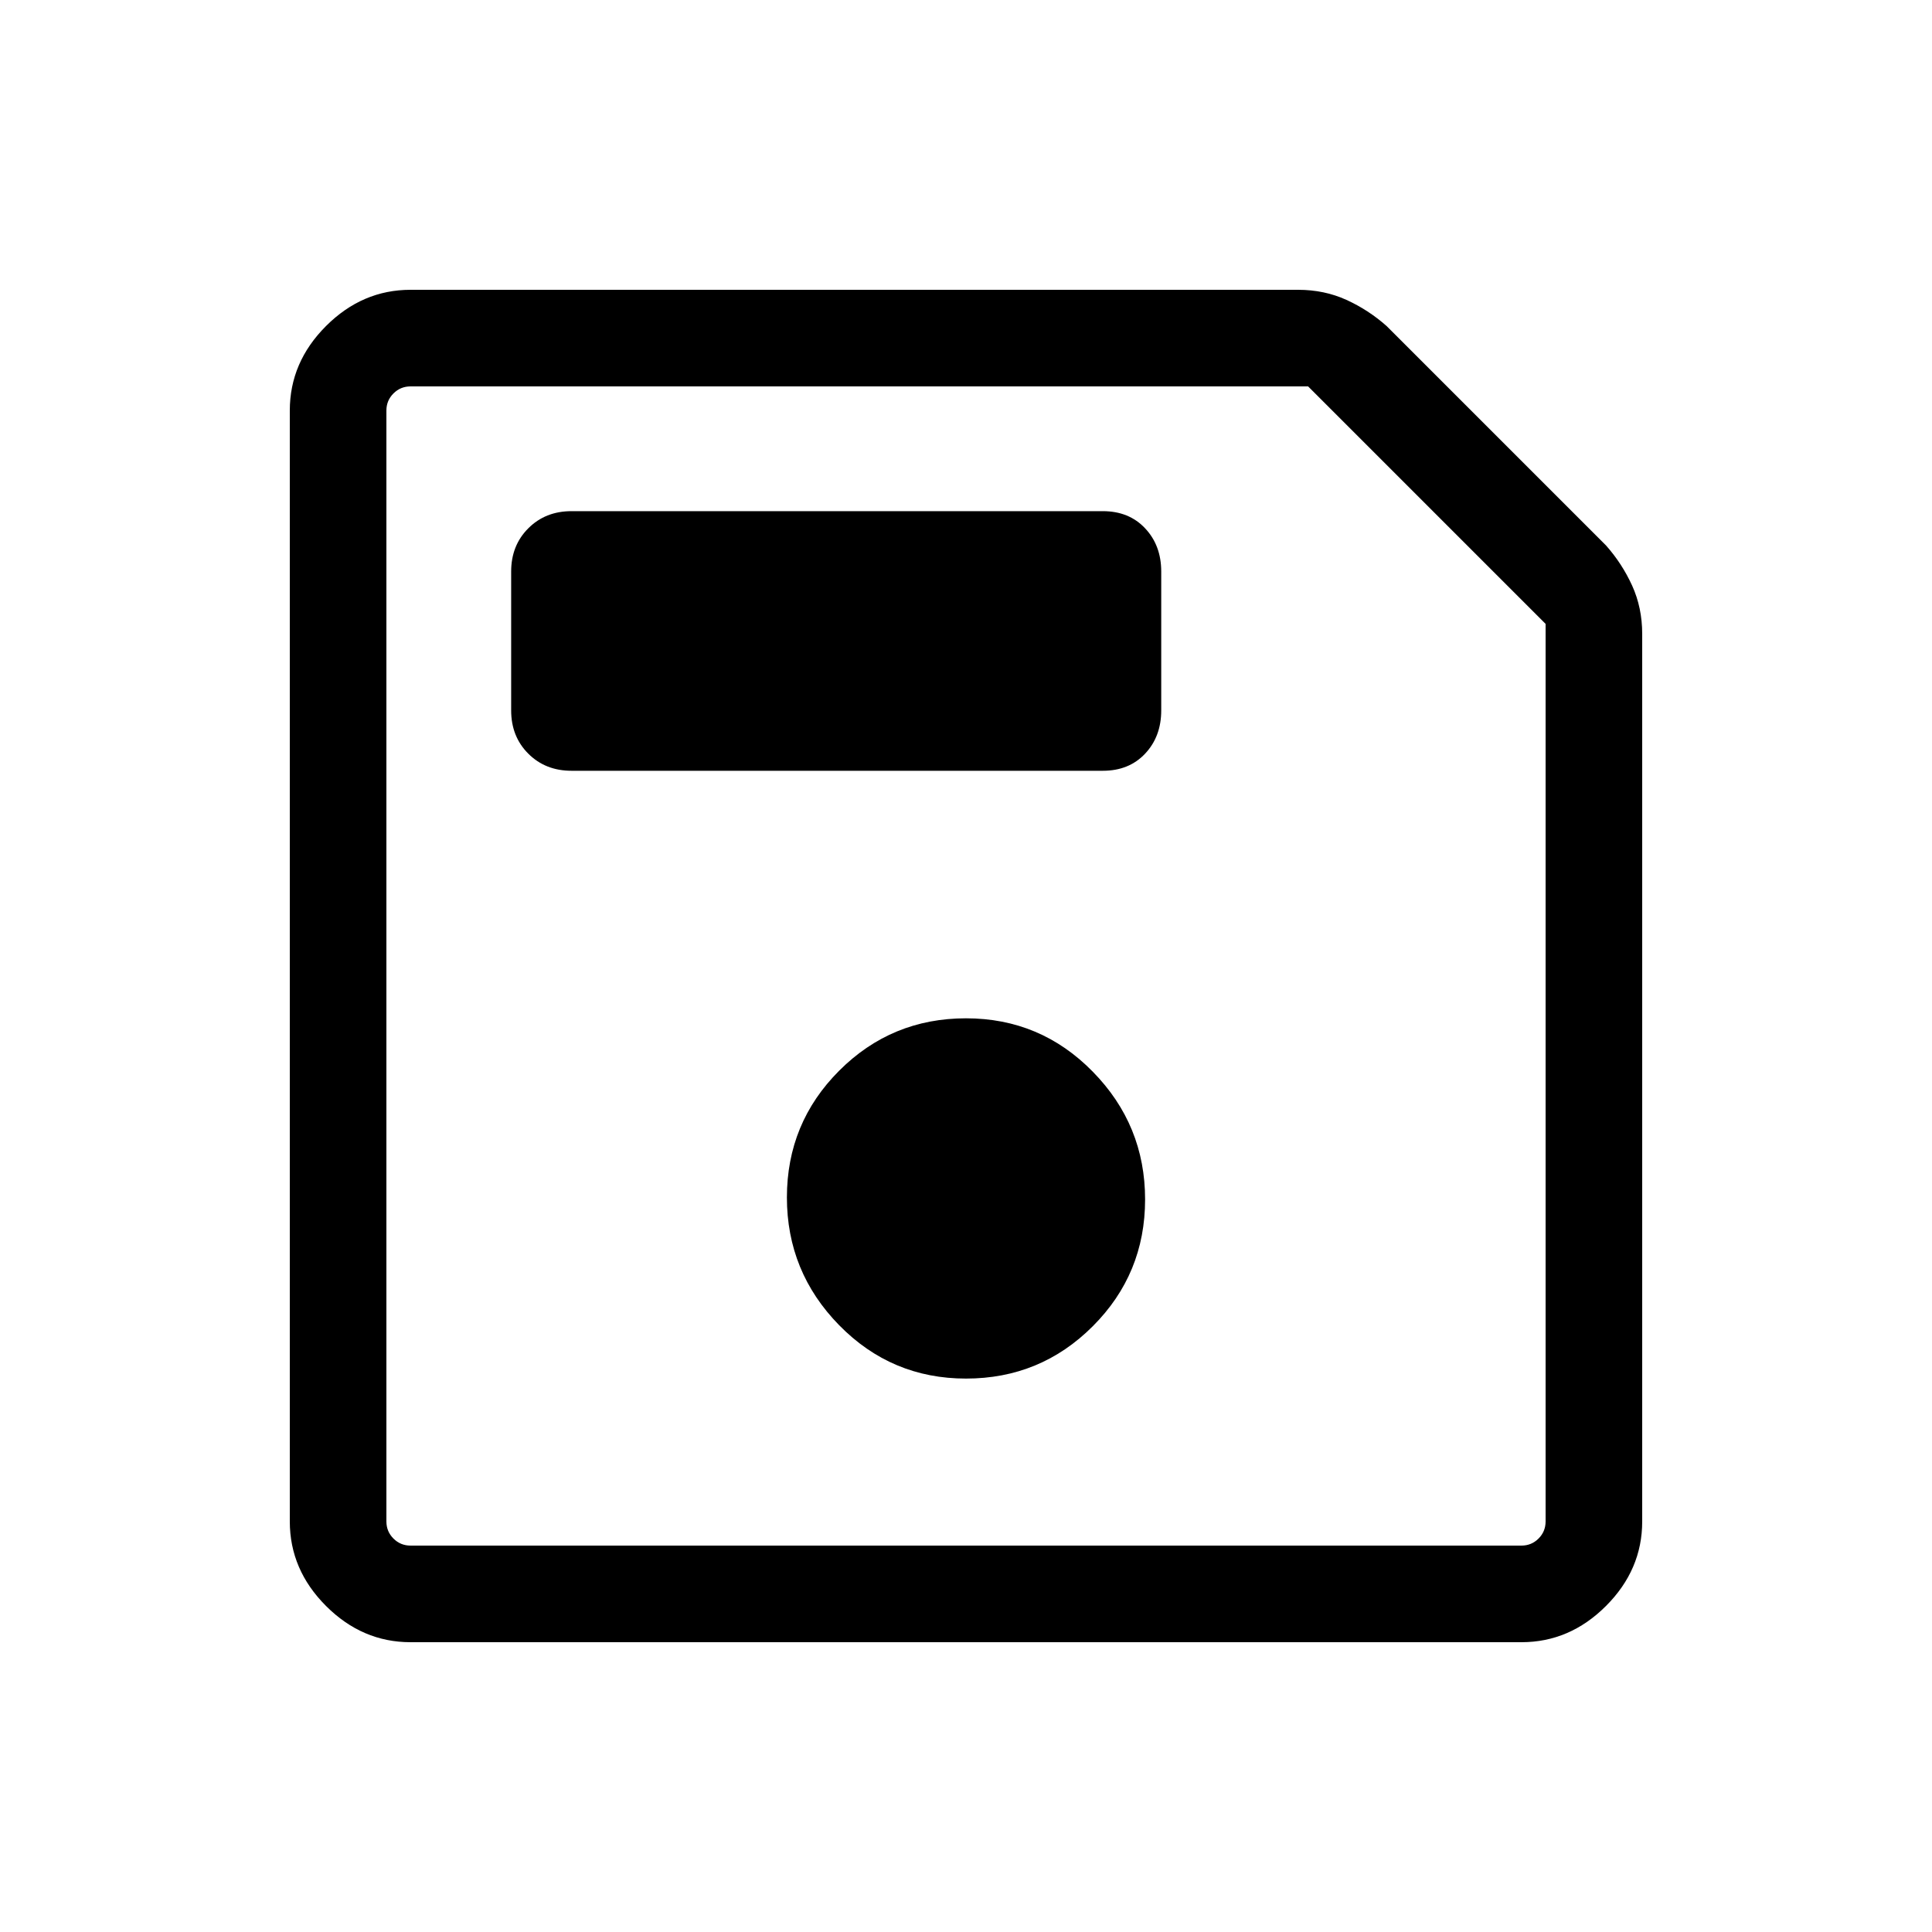 <svg xmlns="http://www.w3.org/2000/svg" height="40" width="40"><path d="M8.5 34q-1 0-1.75-.75T6 31.5v-23q0-1 .75-1.75T8.5 6h18.375q.542 0 1 .208.458.209.833.542l4.542 4.542q.333.375.542.833.208.458.208 1V31.5q0 1-.75 1.75T31.5 34ZM32 12.917 27.083 8H8.5q-.208 0-.354.146T8 8.5v23q0 .208.146.354T8.5 32h23q.208 0 .354-.146T32 31.5ZM20 28.542q1.542 0 2.625-1.084 1.083-1.083 1.083-2.625 0-1.541-1.083-2.645-1.083-1.105-2.625-1.105t-2.625 1.084q-1.083 1.083-1.083 2.625 0 1.541 1.083 2.646 1.083 1.104 2.625 1.104Zm-8.167-12.584h11q.542 0 .875-.354.334-.354.334-.896v-2.875q0-.541-.334-.895-.333-.355-.875-.355h-11q-.541 0-.895.355-.355.354-.355.895v2.875q0 .542.355.896.354.354.895.354ZM8 12.917V32 8Z"/></svg>